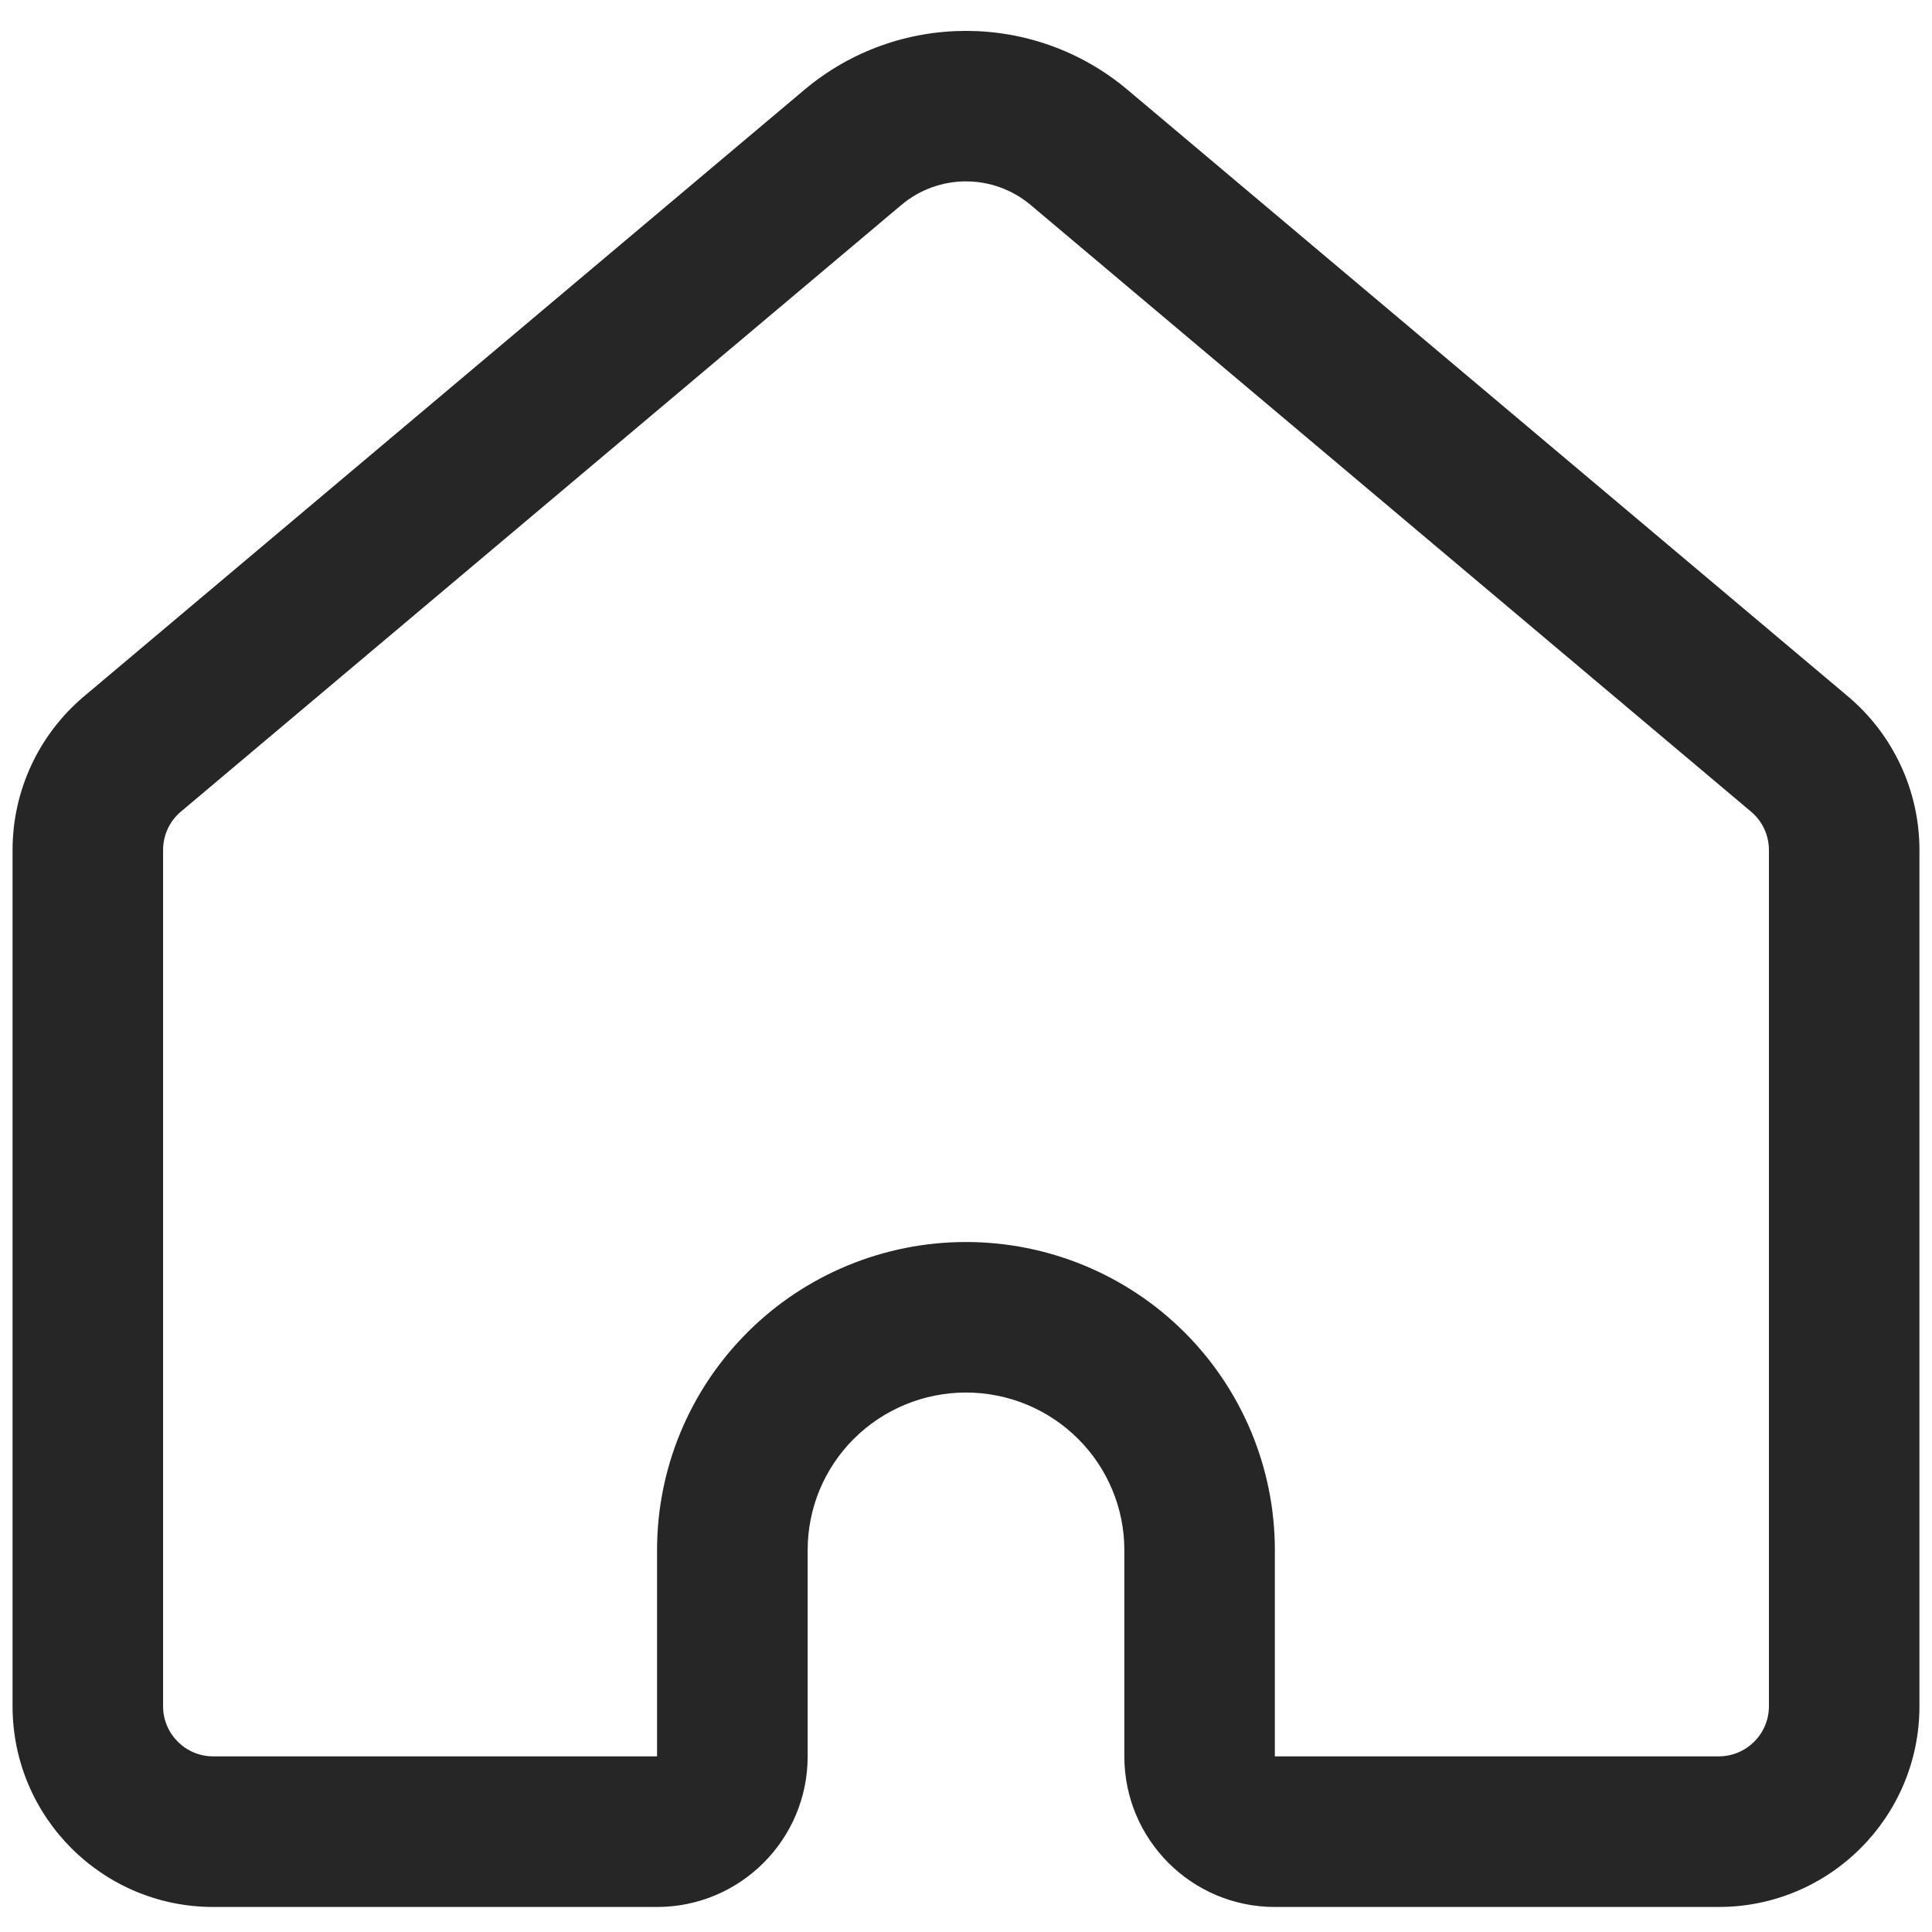 <svg height="24"
     width="24"
     fill="#262626"
     viewBox="0 0 22 22"
     xmlns="http://www.w3.org/2000/svg">
      <path fillRule="evenodd"
            clipRule="evenodd"
            d="M14.517 21.715C13.57 21.715 12.803 20.947 12.803 20V17.65C12.803 17.176 12.614 16.721 12.276 16.384C11.939 16.047 11.479 15.857 11 15.857C10.52 15.857 10.061 16.047 9.723 16.384C9.385 16.721 9.197 17.176 9.197 17.65V20C9.197 20.947 8.429 21.715 7.482 21.715H2.428C1.166 21.715 0.143 20.691 0.143 19.429V9.679C0.143 9.005 0.44 8.365 0.956 7.93L9.159 1.023C10.223 0.128 11.777 0.128 12.84 1.023L21.043 7.93C21.559 8.365 21.857 9.005 21.857 9.679V19.429C21.857 20.691 20.834 21.715 19.571 21.715H14.517ZM19.571 20C19.887 20 20.143 19.745 20.143 19.429V9.679C20.143 9.51 20.068 9.35 19.939 9.242L11.736 2.334C11.31 1.976 10.689 1.976 10.264 2.334L2.06 9.242C1.931 9.35 1.857 9.51 1.857 9.679V19.429C1.857 19.745 2.113 20 2.428 20H7.482V17.65C7.482 16.72 7.853 15.828 8.513 15.17C9.172 14.512 10.067 14.143 11 14.143C11.932 14.143 12.827 14.512 13.487 15.17C14.146 15.828 14.517 16.72 14.517 17.65V20H19.571Z" />
</svg>
